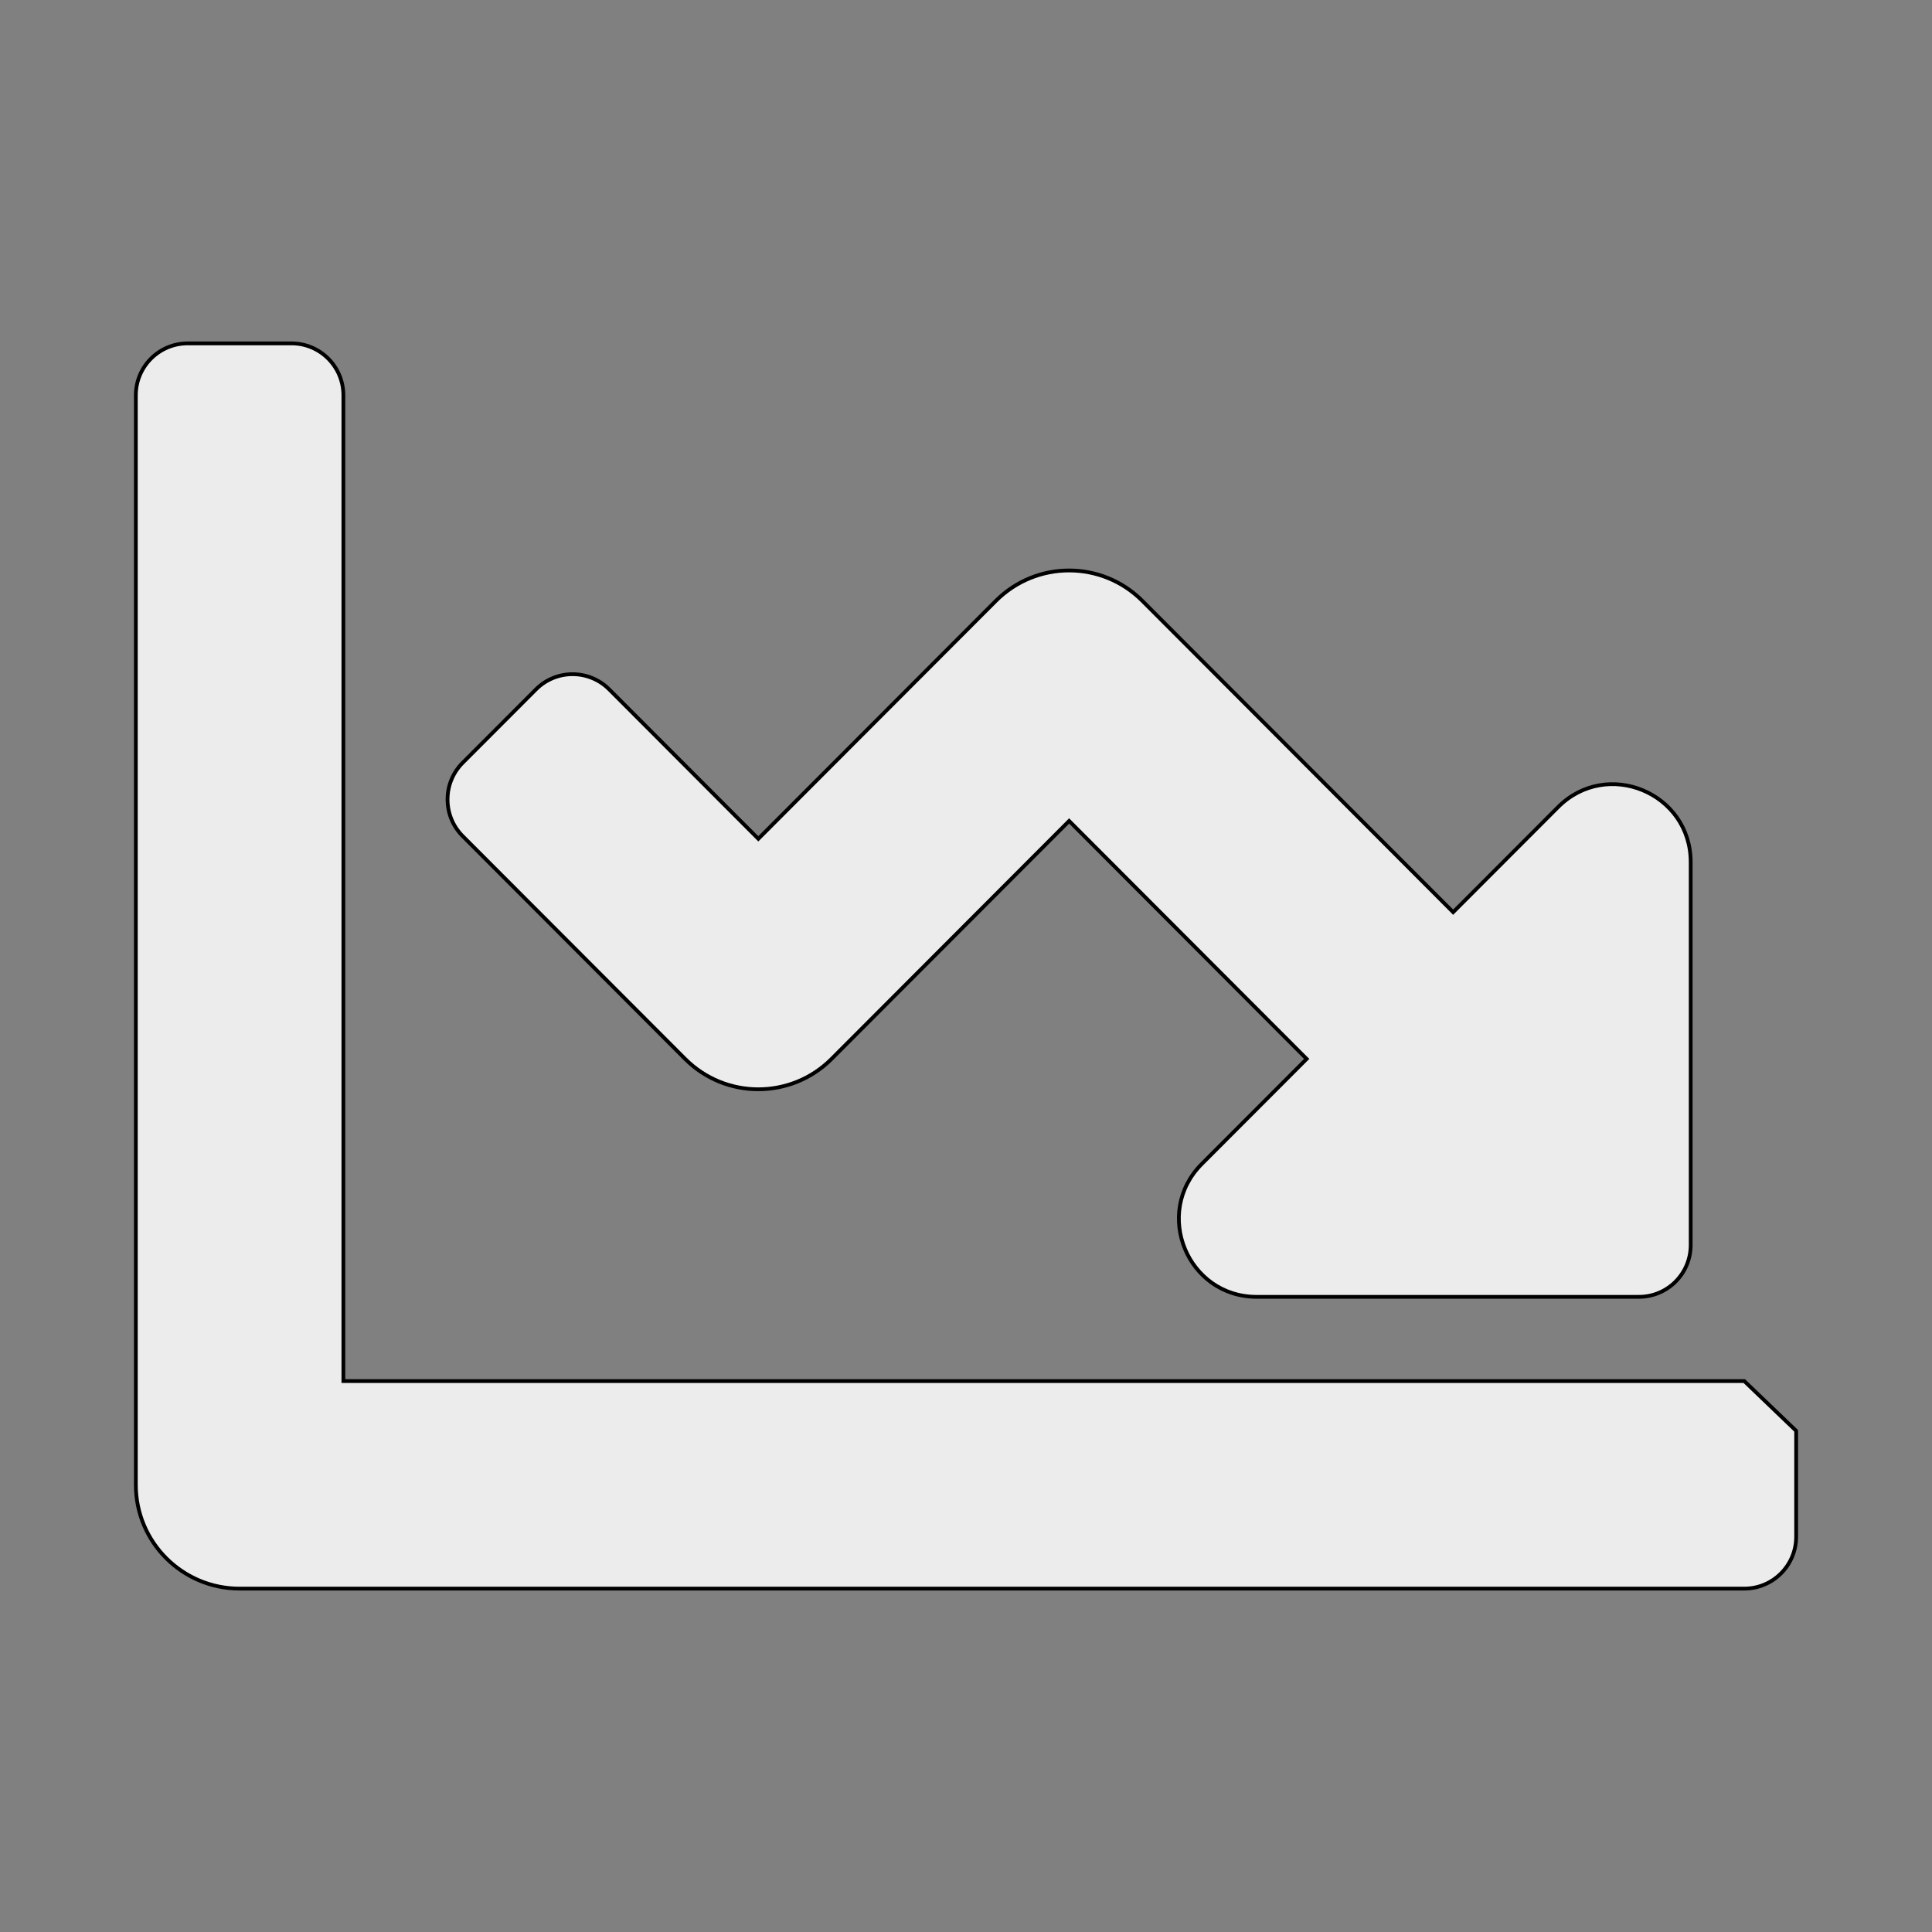 <svg width="512" height="512" xmlns="http://www.w3.org/2000/svg" class="svg-inline--fa fa-chart-line fa-w-16">

 <rect width="100%" height="100%" fill="#808080" stroke="none"/>

 <g>
  <title>background</title>
  <rect fill="none" id="canvas_background" height="602" width="802" y="-1" x="-1"/>
 </g>
 <g>
  <title>Layer 1</title>
  <path stroke="null" transform="rotate(-180 290.195,192.426) " id="svg_1" d="m118.604,343.676zm27.455,-302.5l101.291,0c18.343,0 27.532,22.215 14.56,35.209l-27.798,27.844l62.949,63.061l62.949,-63.052c10.725,-10.742 28.107,-10.742 38.823,0l58.934,59.03c5.362,5.371 5.362,14.077 0,19.448l-19.407,19.439c-5.362,5.371 -14.053,5.371 -19.416,0l-39.518,-39.591l-62.949,63.052c-10.725,10.742 -28.107,10.742 -38.823,0l-82.365,-82.5l-27.798,27.844c-12.972,12.994 -35.151,3.79 -35.151,-14.584l0,-101.449c-0.009,-7.597 6.134,-13.75 13.719,-13.75z" fill="#ececec"/>
  <path stroke="null" id="svg_2" d="m462.25,366l-371.25,0l0,-261.25c0,-7.597 -6.153,-13.75 -13.75,-13.75l-27.5,0c-7.597,0 -13.75,6.153 -13.75,13.75l0,288.75c0,15.185 12.315,27.5 27.5,27.5l398.75,0c7.597,0 13.75,-6.153 13.75,-13.75l0,-28.068l-13.75,-13.182z" fill="#ececec"/>
 </g>
</svg>
